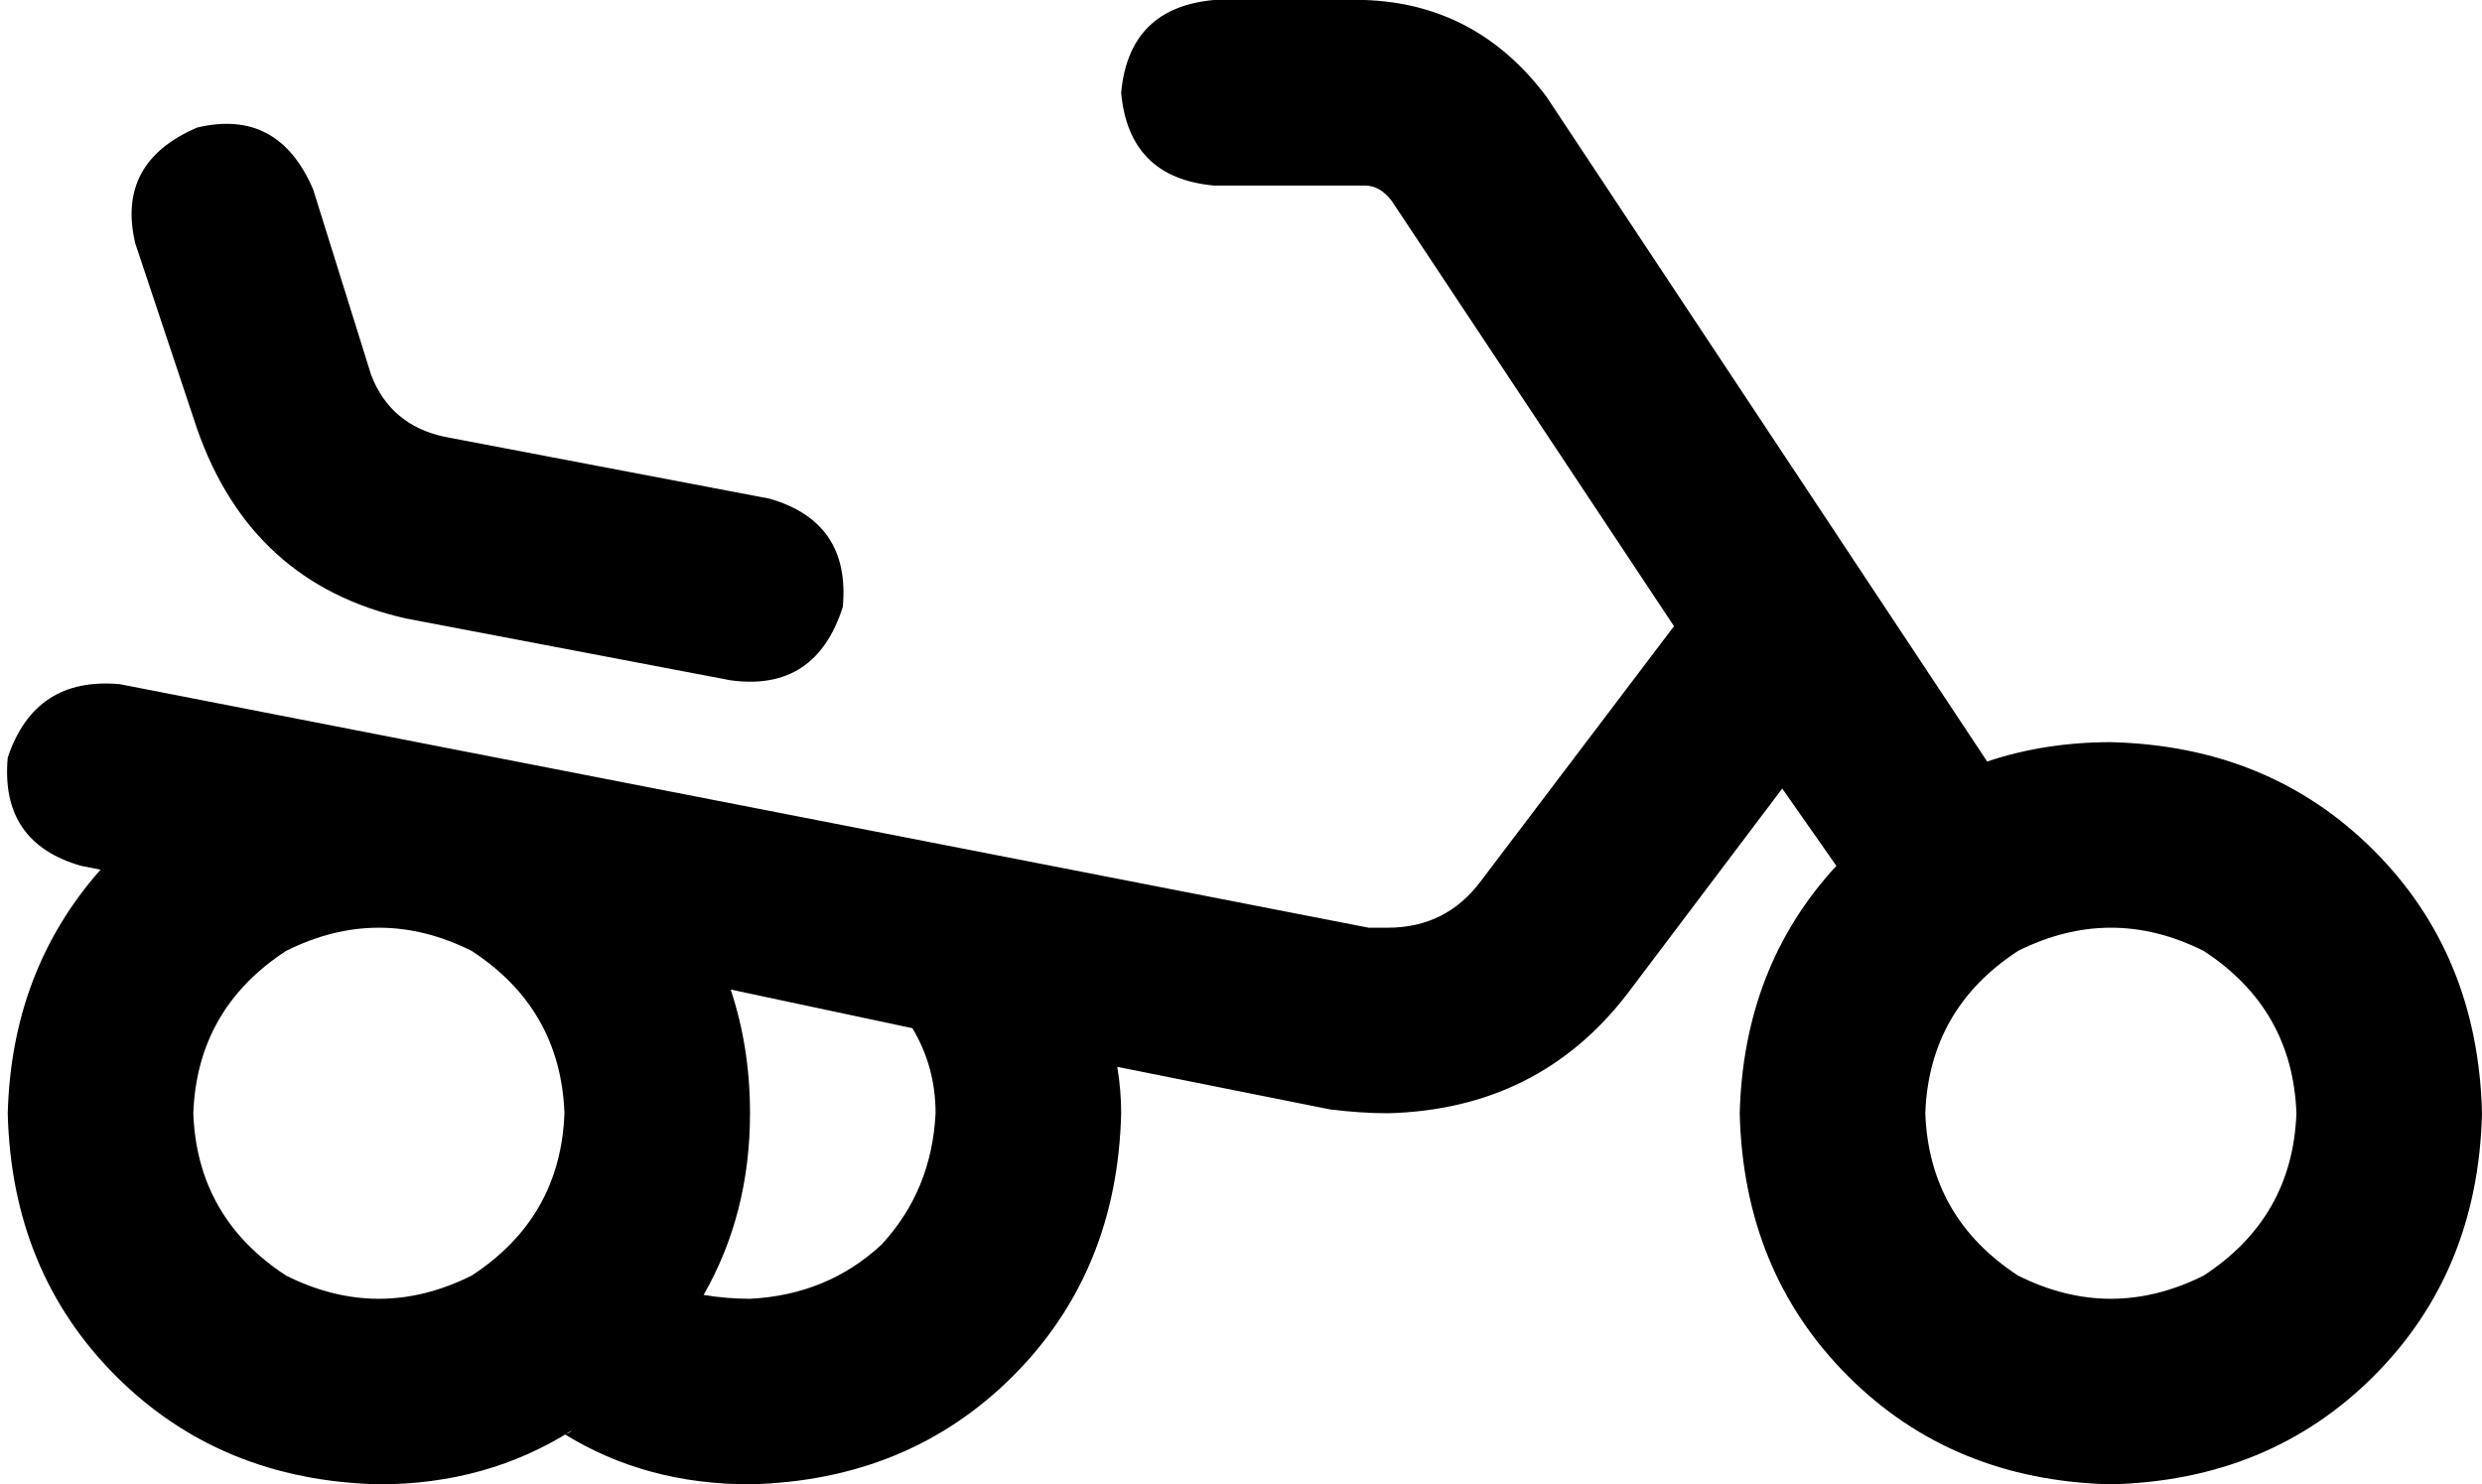 <svg xmlns="http://www.w3.org/2000/svg" viewBox="0 0 642 384">
  <path d="M 290 24 Q 292 2 314 0 L 353 0 L 353 0 Q 382 1 400 25 L 514 197 L 514 197 Q 529 192 546 192 Q 587 193 614 220 Q 641 247 642 288 Q 641 329 614 356 Q 587 383 546 384 Q 505 383 478 356 Q 451 329 450 288 Q 451 250 475 224 L 461 204 L 461 204 L 421 257 L 421 257 Q 398 287 359 288 Q 352 288 344 287 L 289 276 L 289 276 Q 290 282 290 288 Q 289 329 262 356 Q 235 383 194 384 Q 167 384 146 371 Q 147 371 148 370 Q 126 384 98 384 Q 57 383 30 356 Q 3 329 2 288 Q 3 251 26 225 L 21 224 L 21 224 Q 0 218 2 196 Q 9 175 31 177 L 354 240 L 354 240 Q 356 240 359 240 Q 374 240 383 228 L 433 162 L 433 162 L 360 52 L 360 52 Q 357 48 353 48 L 314 48 L 314 48 Q 292 46 290 24 L 290 24 Z M 189 256 Q 194 271 194 288 Q 194 314 182 335 Q 188 336 194 336 Q 214 335 228 322 Q 241 308 242 288 Q 242 276 236 266 L 189 256 L 189 256 Z M 51 33 Q 72 28 81 49 L 96 97 L 96 97 Q 101 110 115 113 L 199 129 L 199 129 Q 220 135 218 157 Q 211 179 189 176 L 105 160 L 105 160 Q 65 151 51 111 L 35 63 L 35 63 Q 30 42 51 33 L 51 33 Z M 146 288 Q 145 261 122 246 Q 98 234 74 246 Q 51 261 50 288 Q 51 315 74 330 Q 98 342 122 330 Q 145 315 146 288 L 146 288 Z M 594 288 Q 593 261 570 246 Q 546 234 522 246 Q 499 261 498 288 Q 499 315 522 330 Q 546 342 570 330 Q 593 315 594 288 L 594 288 Z" />
</svg>